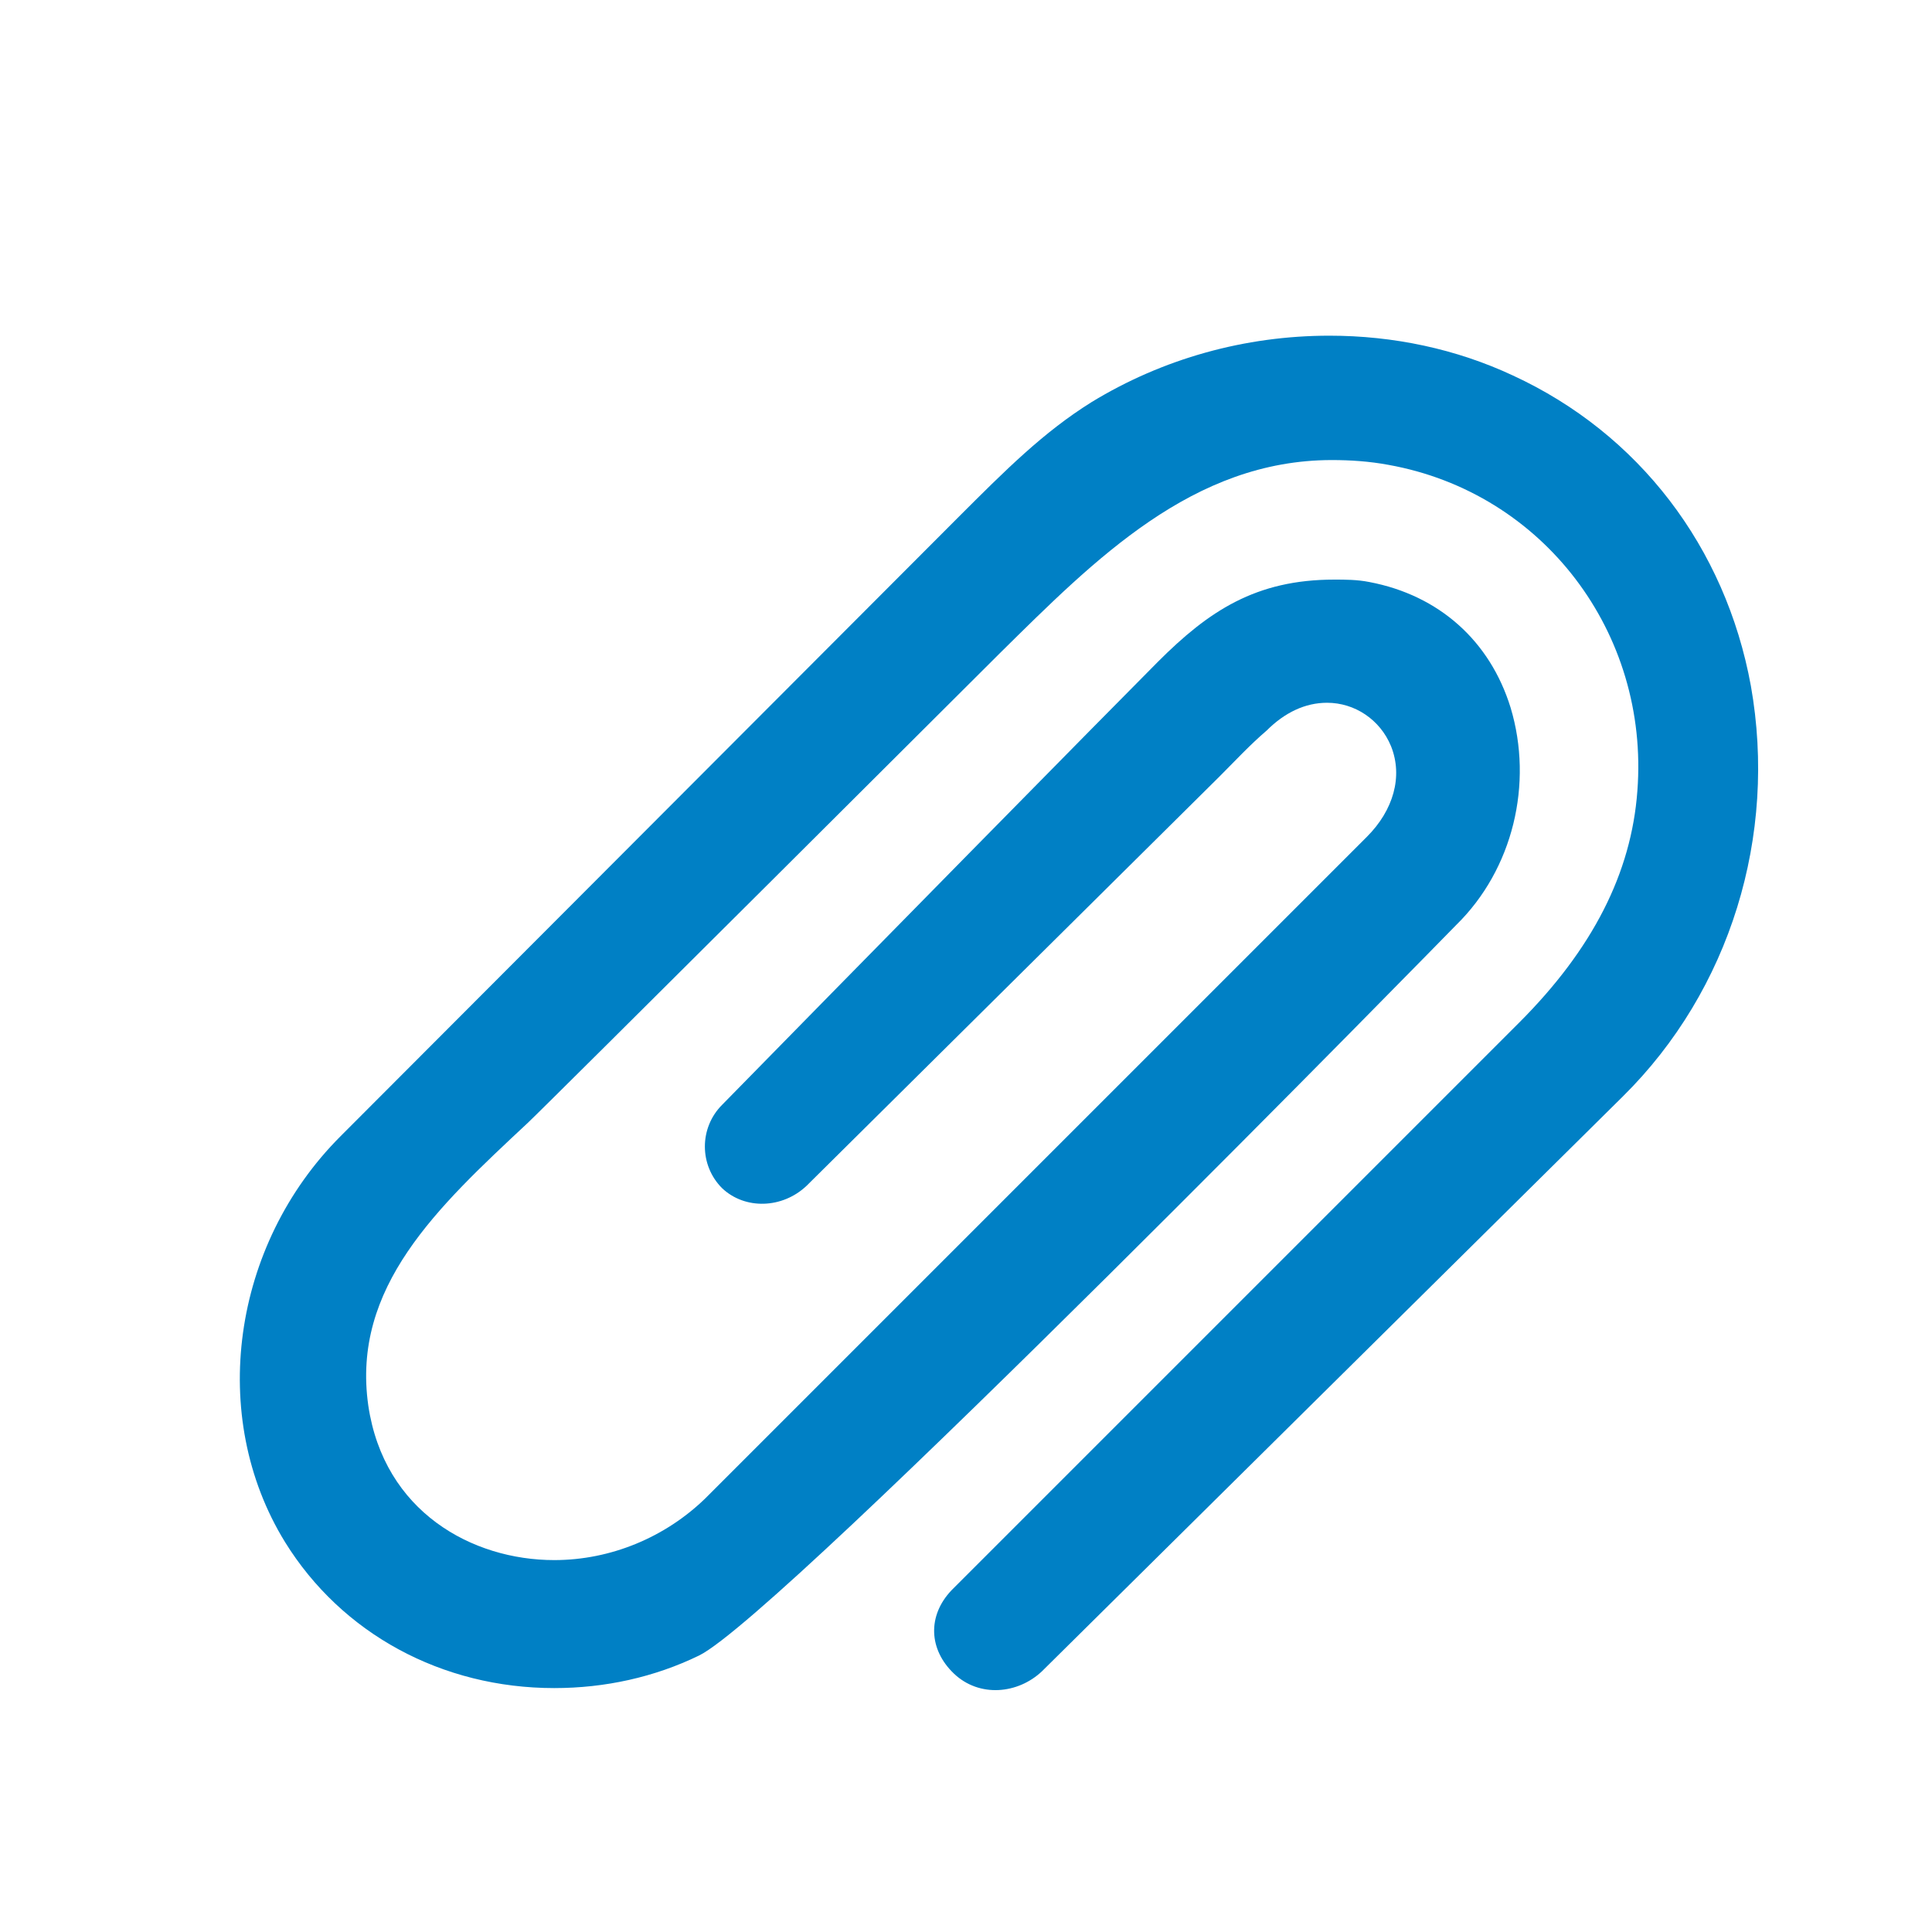 <svg xmlns="http://www.w3.org/2000/svg" viewBox="0 0 16 16" width="16" height="16">
<cis-name>paperclip</cis-name>
<cis-semantic>primary</cis-semantic>
<path fill="#0080C5" d="M7.88,13.17l4.7-4.7c0.61-0.61,0.93-1.24,0.98-1.92c0.1-1.31-0.78-2.47-2.06-2.7
	c-0.16-0.03-0.32-0.04-0.47-0.04c-1.15,0-1.96,0.82-2.75,1.6c0,0-3.76,3.75-3.91,3.89C3.62,10,2.91,10.66,3.05,11.64
	c0.13,0.88,0.86,1.28,1.54,1.28c0.47,0,0.92-0.19,1.25-0.51l5.48-5.48c0.22-0.22,0.3-0.5,0.2-0.75c-0.09-0.22-0.3-0.36-0.53-0.36
	c-0.18,0-0.35,0.08-0.5,0.23c-0.14,0.12-0.26,0.25-0.39,0.38L6.68,9.82c-0.2,0.19-0.51,0.2-0.7,0.02c-0.19-0.19-0.19-0.5,0-0.69
	c0.91-0.93,3.3-3.36,3.61-3.67c0.42-0.42,0.81-0.68,1.46-0.68c0.09,0,0.19,0,0.29,0.02c0.58,0.11,1,0.49,1.17,1.04
	c0.19,0.63,0.02,1.34-0.45,1.8c0,0-5.58,5.71-6.27,6.05c-0.37,0.18-0.78,0.27-1.2,0.27c-0.93,0-1.76-0.45-2.23-1.21
	c-0.64-1.04-0.44-2.46,0.46-3.36l5.11-5.12c0.4-0.4,0.71-0.71,1.11-0.96c0.59-0.36,1.27-0.55,1.97-0.55c0.53,0,1.05,0.11,1.52,0.33
	c1.04,0.48,1.76,1.42,1.97,2.57c0.22,1.24-0.17,2.52-1.06,3.4l-4.81,4.76c-0.2,0.19-0.52,0.22-0.73,0.02S7.68,13.38,7.88,13.17z"/>
</svg>
